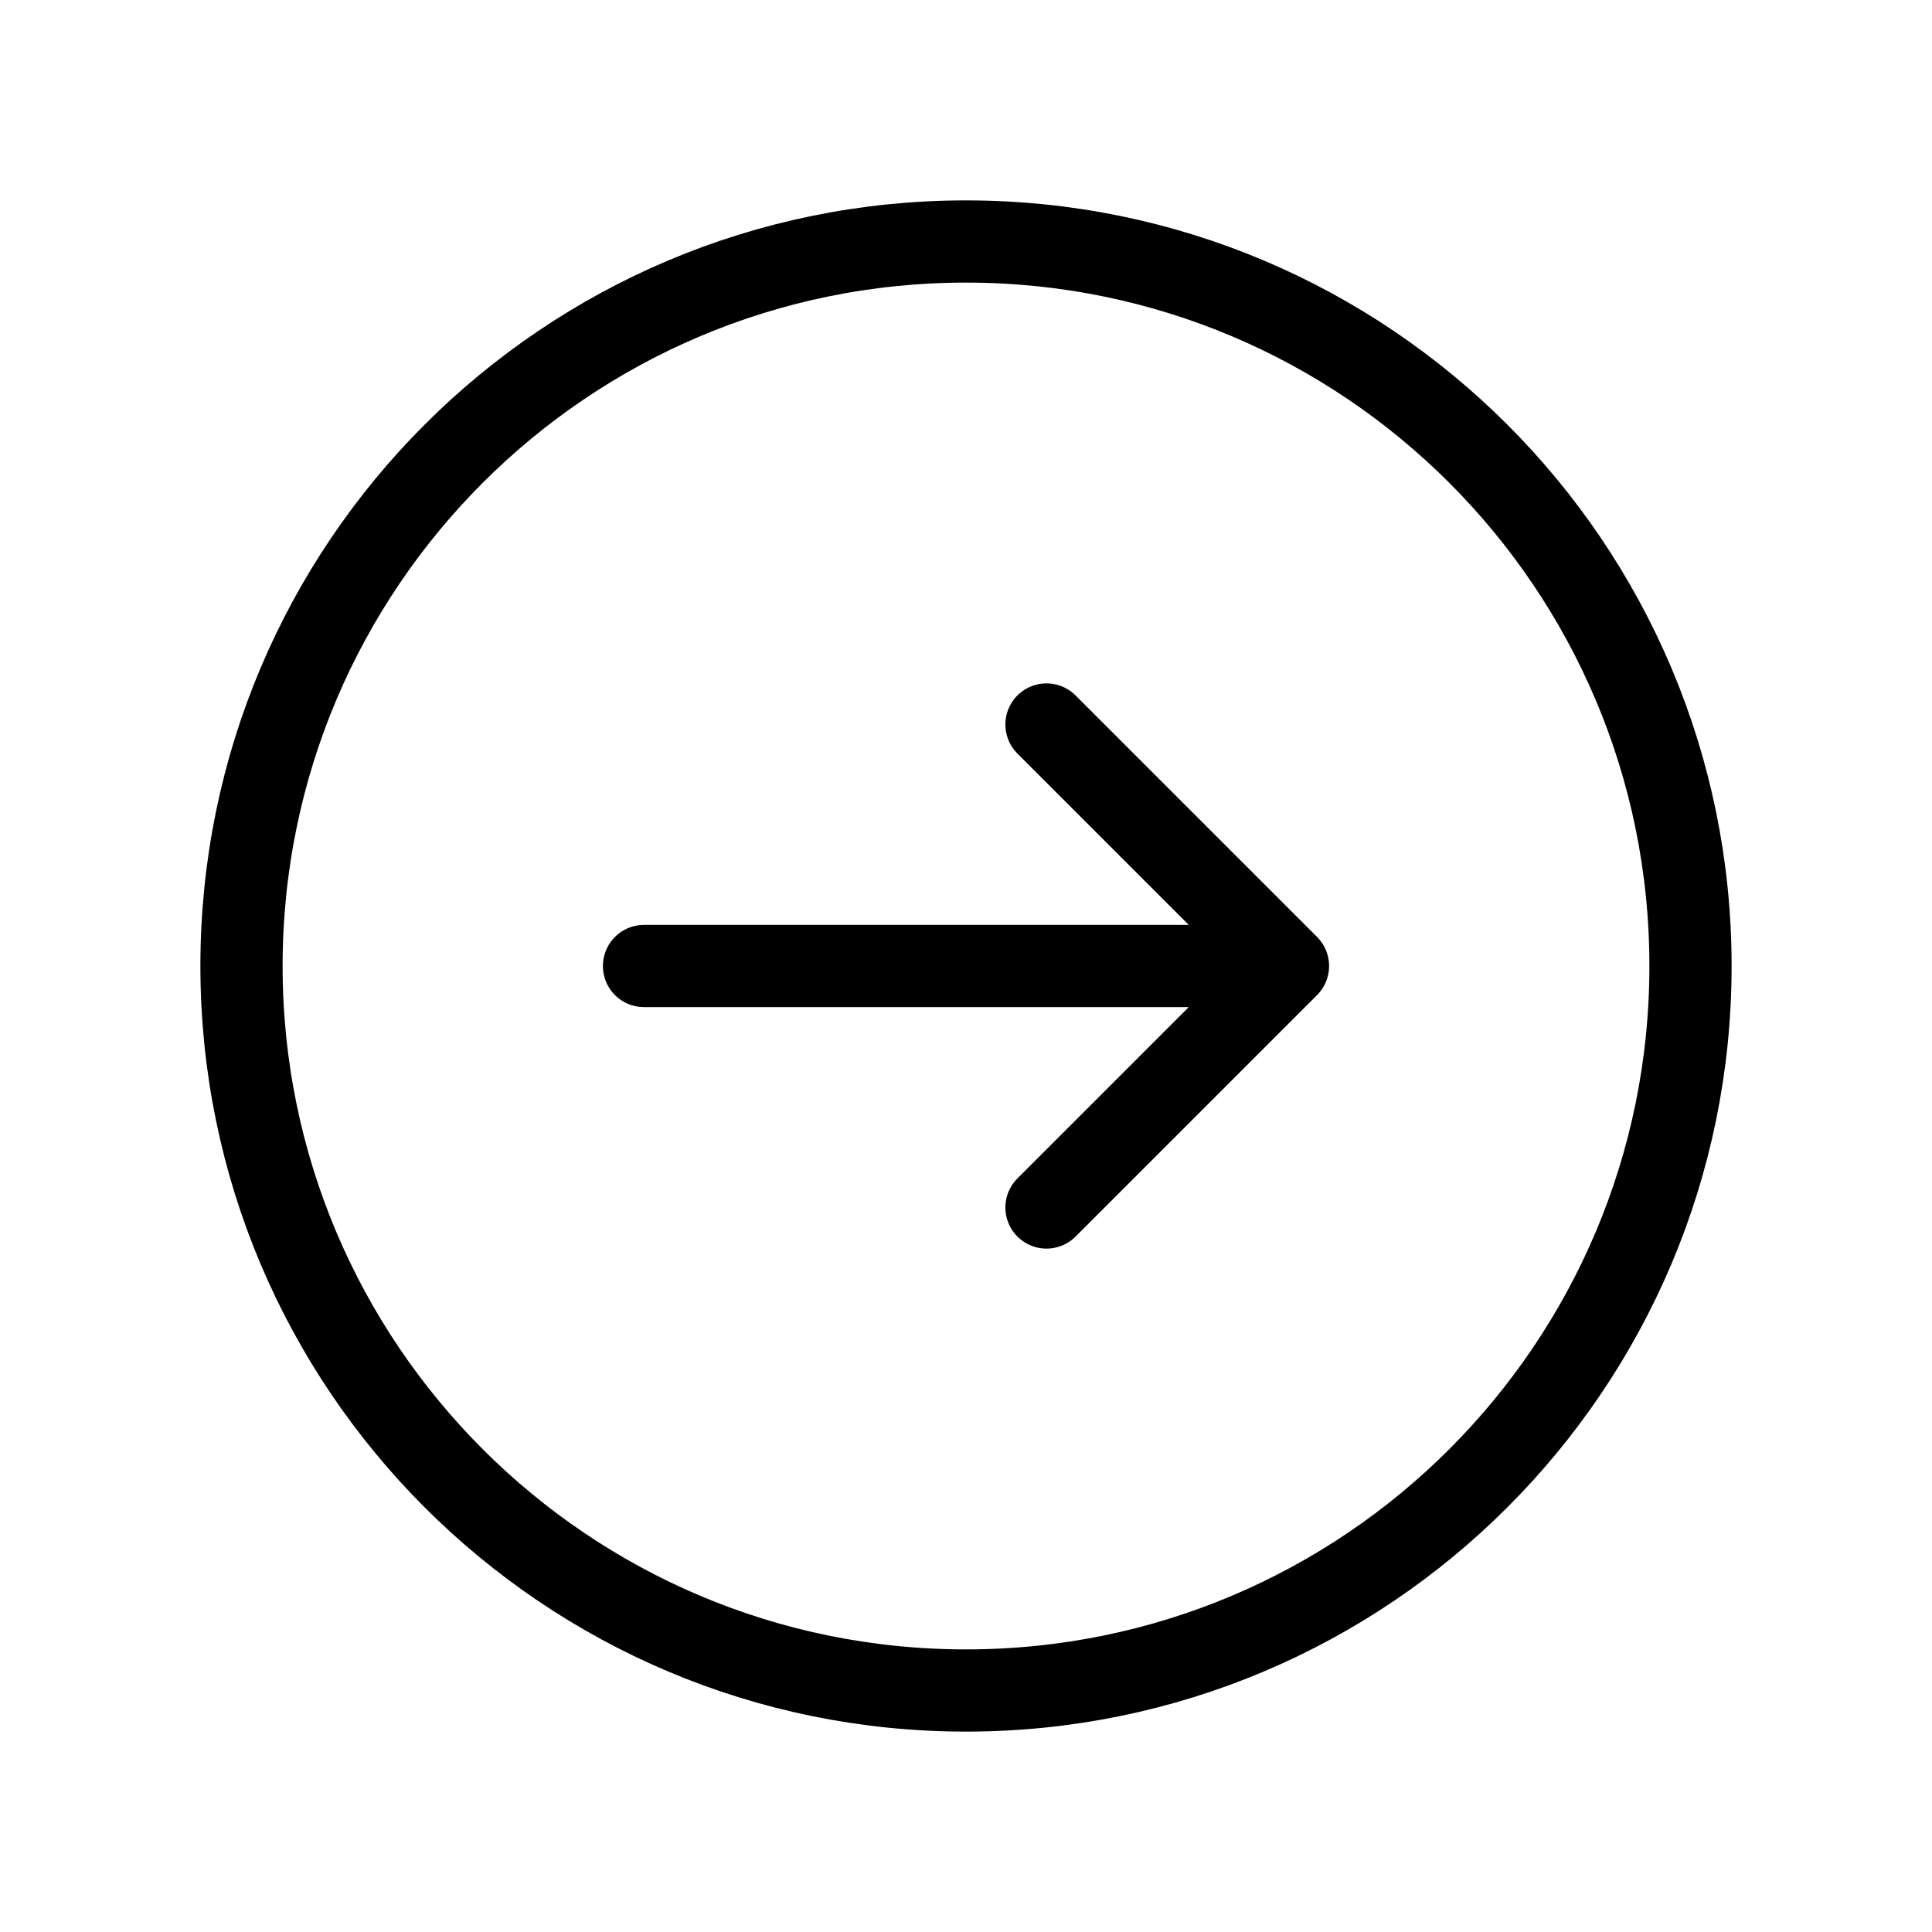 <svg width="47" height="47" viewBox="0 0 47 47" fill="none" xmlns="http://www.w3.org/2000/svg">
<path d="M23.5 41.125C33.234 41.125 41.125 33.234 41.125 23.5C41.125 13.766 33.234 5.875 23.5 5.875C13.766 5.875 5.875 13.766 5.875 23.5C5.875 33.234 13.766 41.125 23.5 41.125Z" stroke="black" stroke-width="2" stroke-linecap="round" stroke-linejoin="round"/>
<path d="M25.458 29.375L31.333 23.5M31.333 23.5L25.458 17.625M31.333 23.5L15.667 23.5" stroke="black" stroke-width="2" stroke-linecap="round" stroke-linejoin="round"/>
</svg>
